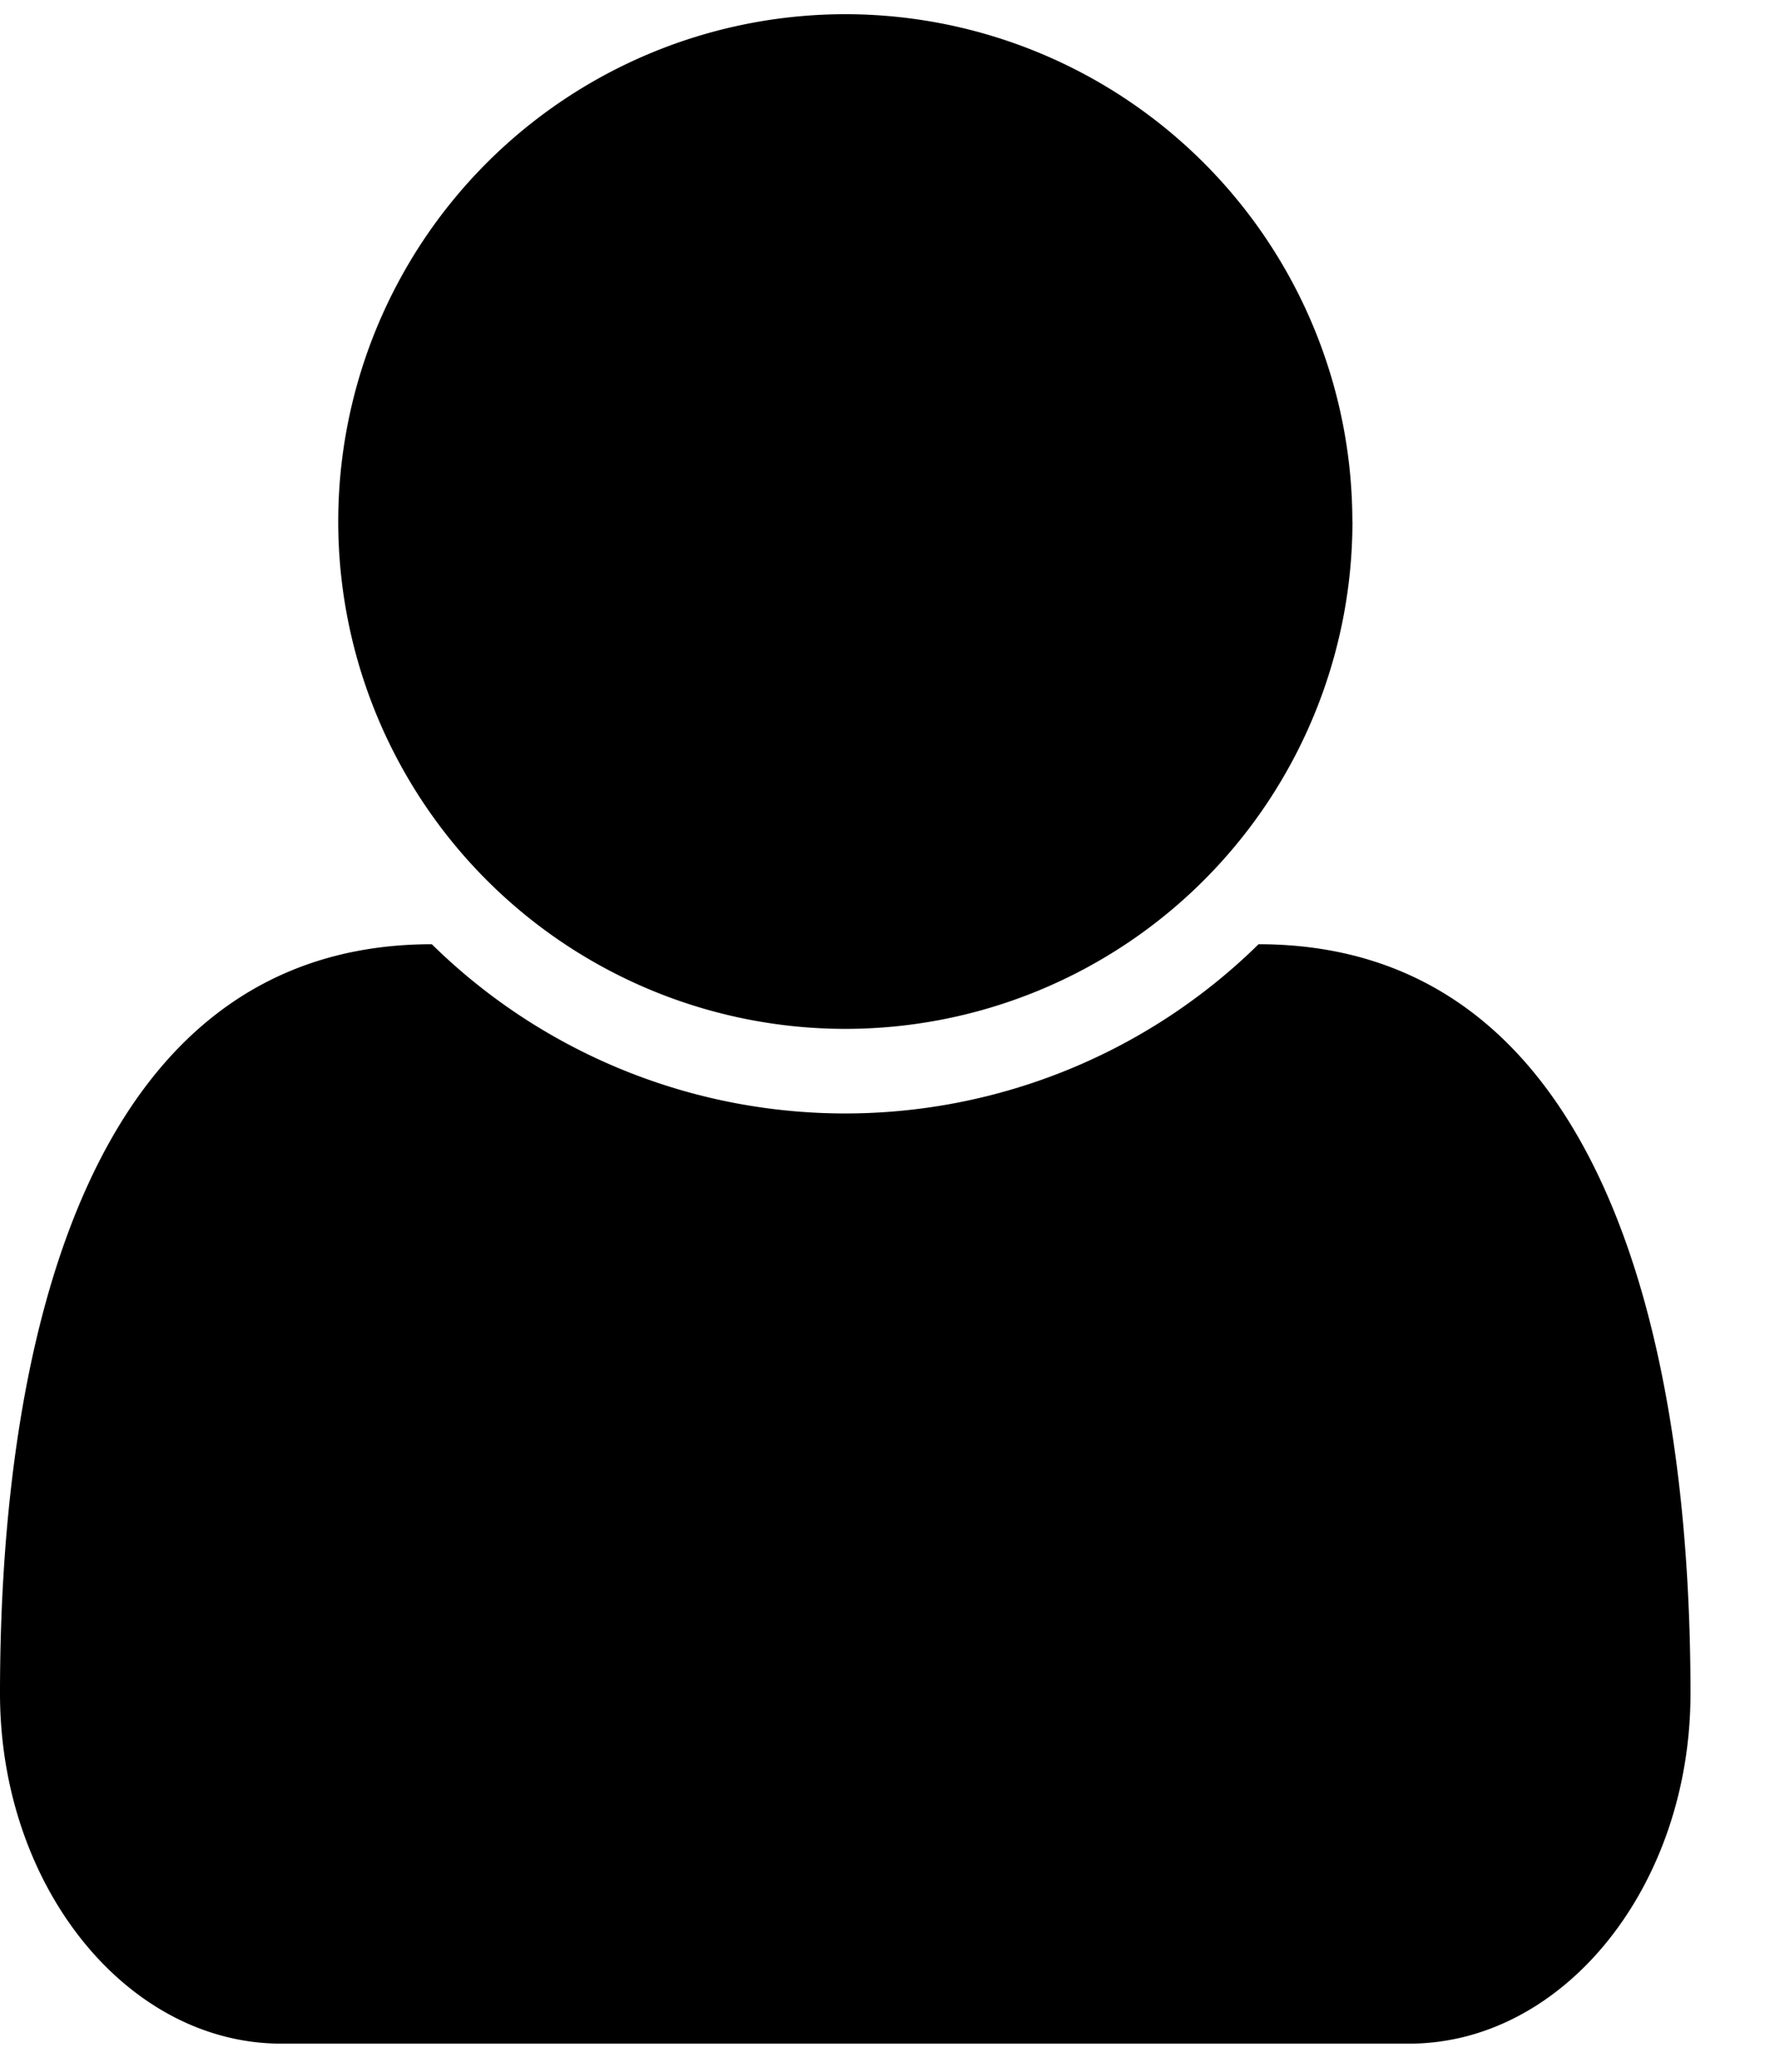 <svg width="18" height="21" viewBox="0 0 18 21" fill="none" xmlns="http://www.w3.org/2000/svg"><path d="M17.143 17.165c0-3.522-.87-7.594-4.38-7.594a5.98 5.98 0 01-8.384 0C.871 9.571 0 13.643 0 17.165c0 1.956 1.286 3.55 2.853 3.55H14.29c1.567 0 2.853-1.595 2.853-3.55zm-3.429-11.88A5.144 5.144 0 008.571.144 5.144 5.144 0 003.43 5.286a5.144 5.144 0 005.142 5.143 5.144 5.144 0 005.143-5.143z" fill="#000"/></svg>